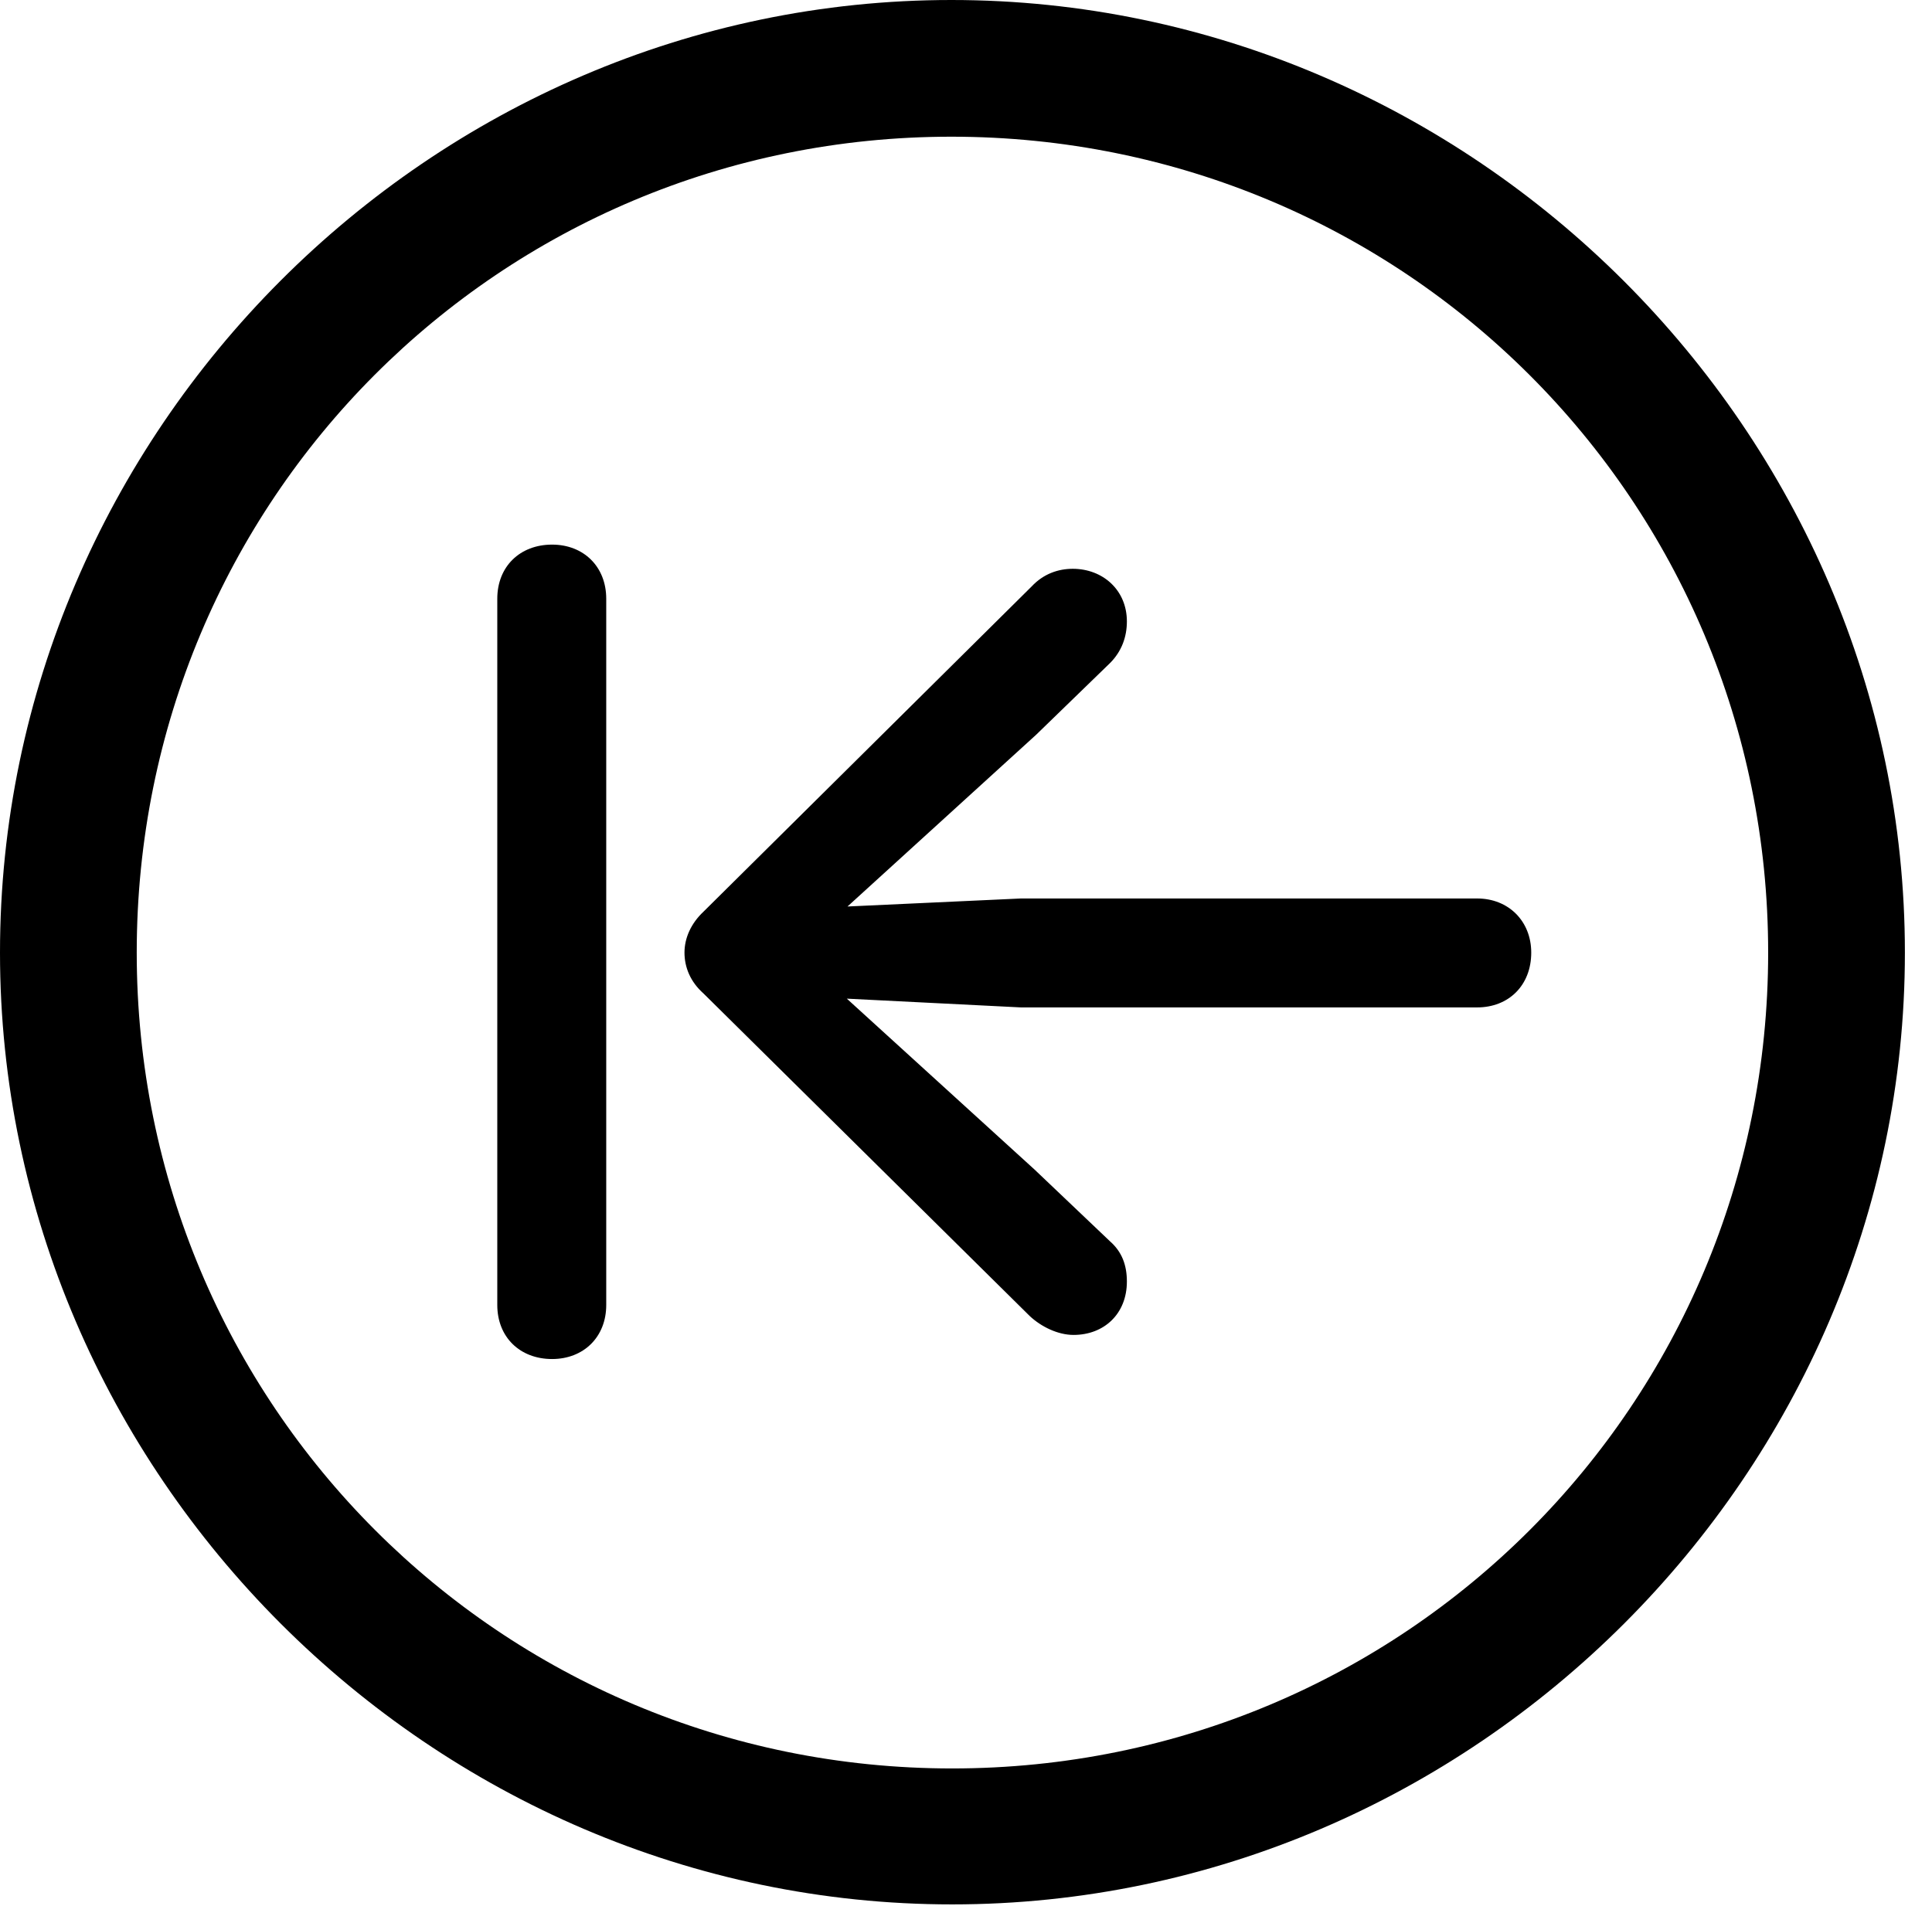 <svg version="1.1" xmlns="http://www.w3.org/2000/svg" xmlns:xlink="http://www.w3.org/1999/xlink" width="25.801" height="25.459" viewBox="0 0 25.801 25.459">
 <g>
  <rect height="25.459" opacity="0" width="25.801" x="0" y="0"/>
  <path d="M12.715 25.439C19.678 25.439 25.439 19.678 25.439 12.725C25.439 5.762 19.668 0 12.705 0C5.752 0 0 5.762 0 12.725C0 19.678 5.762 25.439 12.715 25.439ZM12.715 23.623C6.68 23.623 1.826 18.76 1.826 12.725C1.826 6.68 6.67 1.826 12.705 1.826C18.75 1.826 23.613 6.68 23.613 12.725C23.613 18.76 18.76 23.623 12.715 23.623Z" fill="currentColor"/>
  <path d="M7.373 18.154C7.793 18.154 8.096 17.861 8.096 17.432L8.096 7.998C8.096 7.568 7.793 7.275 7.373 7.275C6.943 7.275 6.641 7.568 6.641 7.998L6.641 17.432C6.641 17.861 6.943 18.154 7.373 18.154ZM20.449 12.725C20.449 12.305 20.146 12.002 19.727 12.002L13.633 12.002L11.318 12.109L13.838 9.814L14.824 8.857C14.98 8.701 15.049 8.506 15.049 8.301C15.049 7.881 14.727 7.598 14.326 7.598C14.131 7.598 13.935 7.666 13.779 7.832L9.395 12.178C9.229 12.334 9.141 12.529 9.141 12.725C9.141 12.92 9.219 13.115 9.395 13.271L13.75 17.578C13.906 17.725 14.131 17.832 14.336 17.832C14.746 17.832 15.049 17.549 15.049 17.119C15.049 16.895 14.98 16.719 14.824 16.582L13.818 15.625L11.309 13.34L13.633 13.457L19.727 13.457C20.146 13.457 20.449 13.164 20.449 12.725Z" fill="currentColor"/>
 </g>
</svg>
